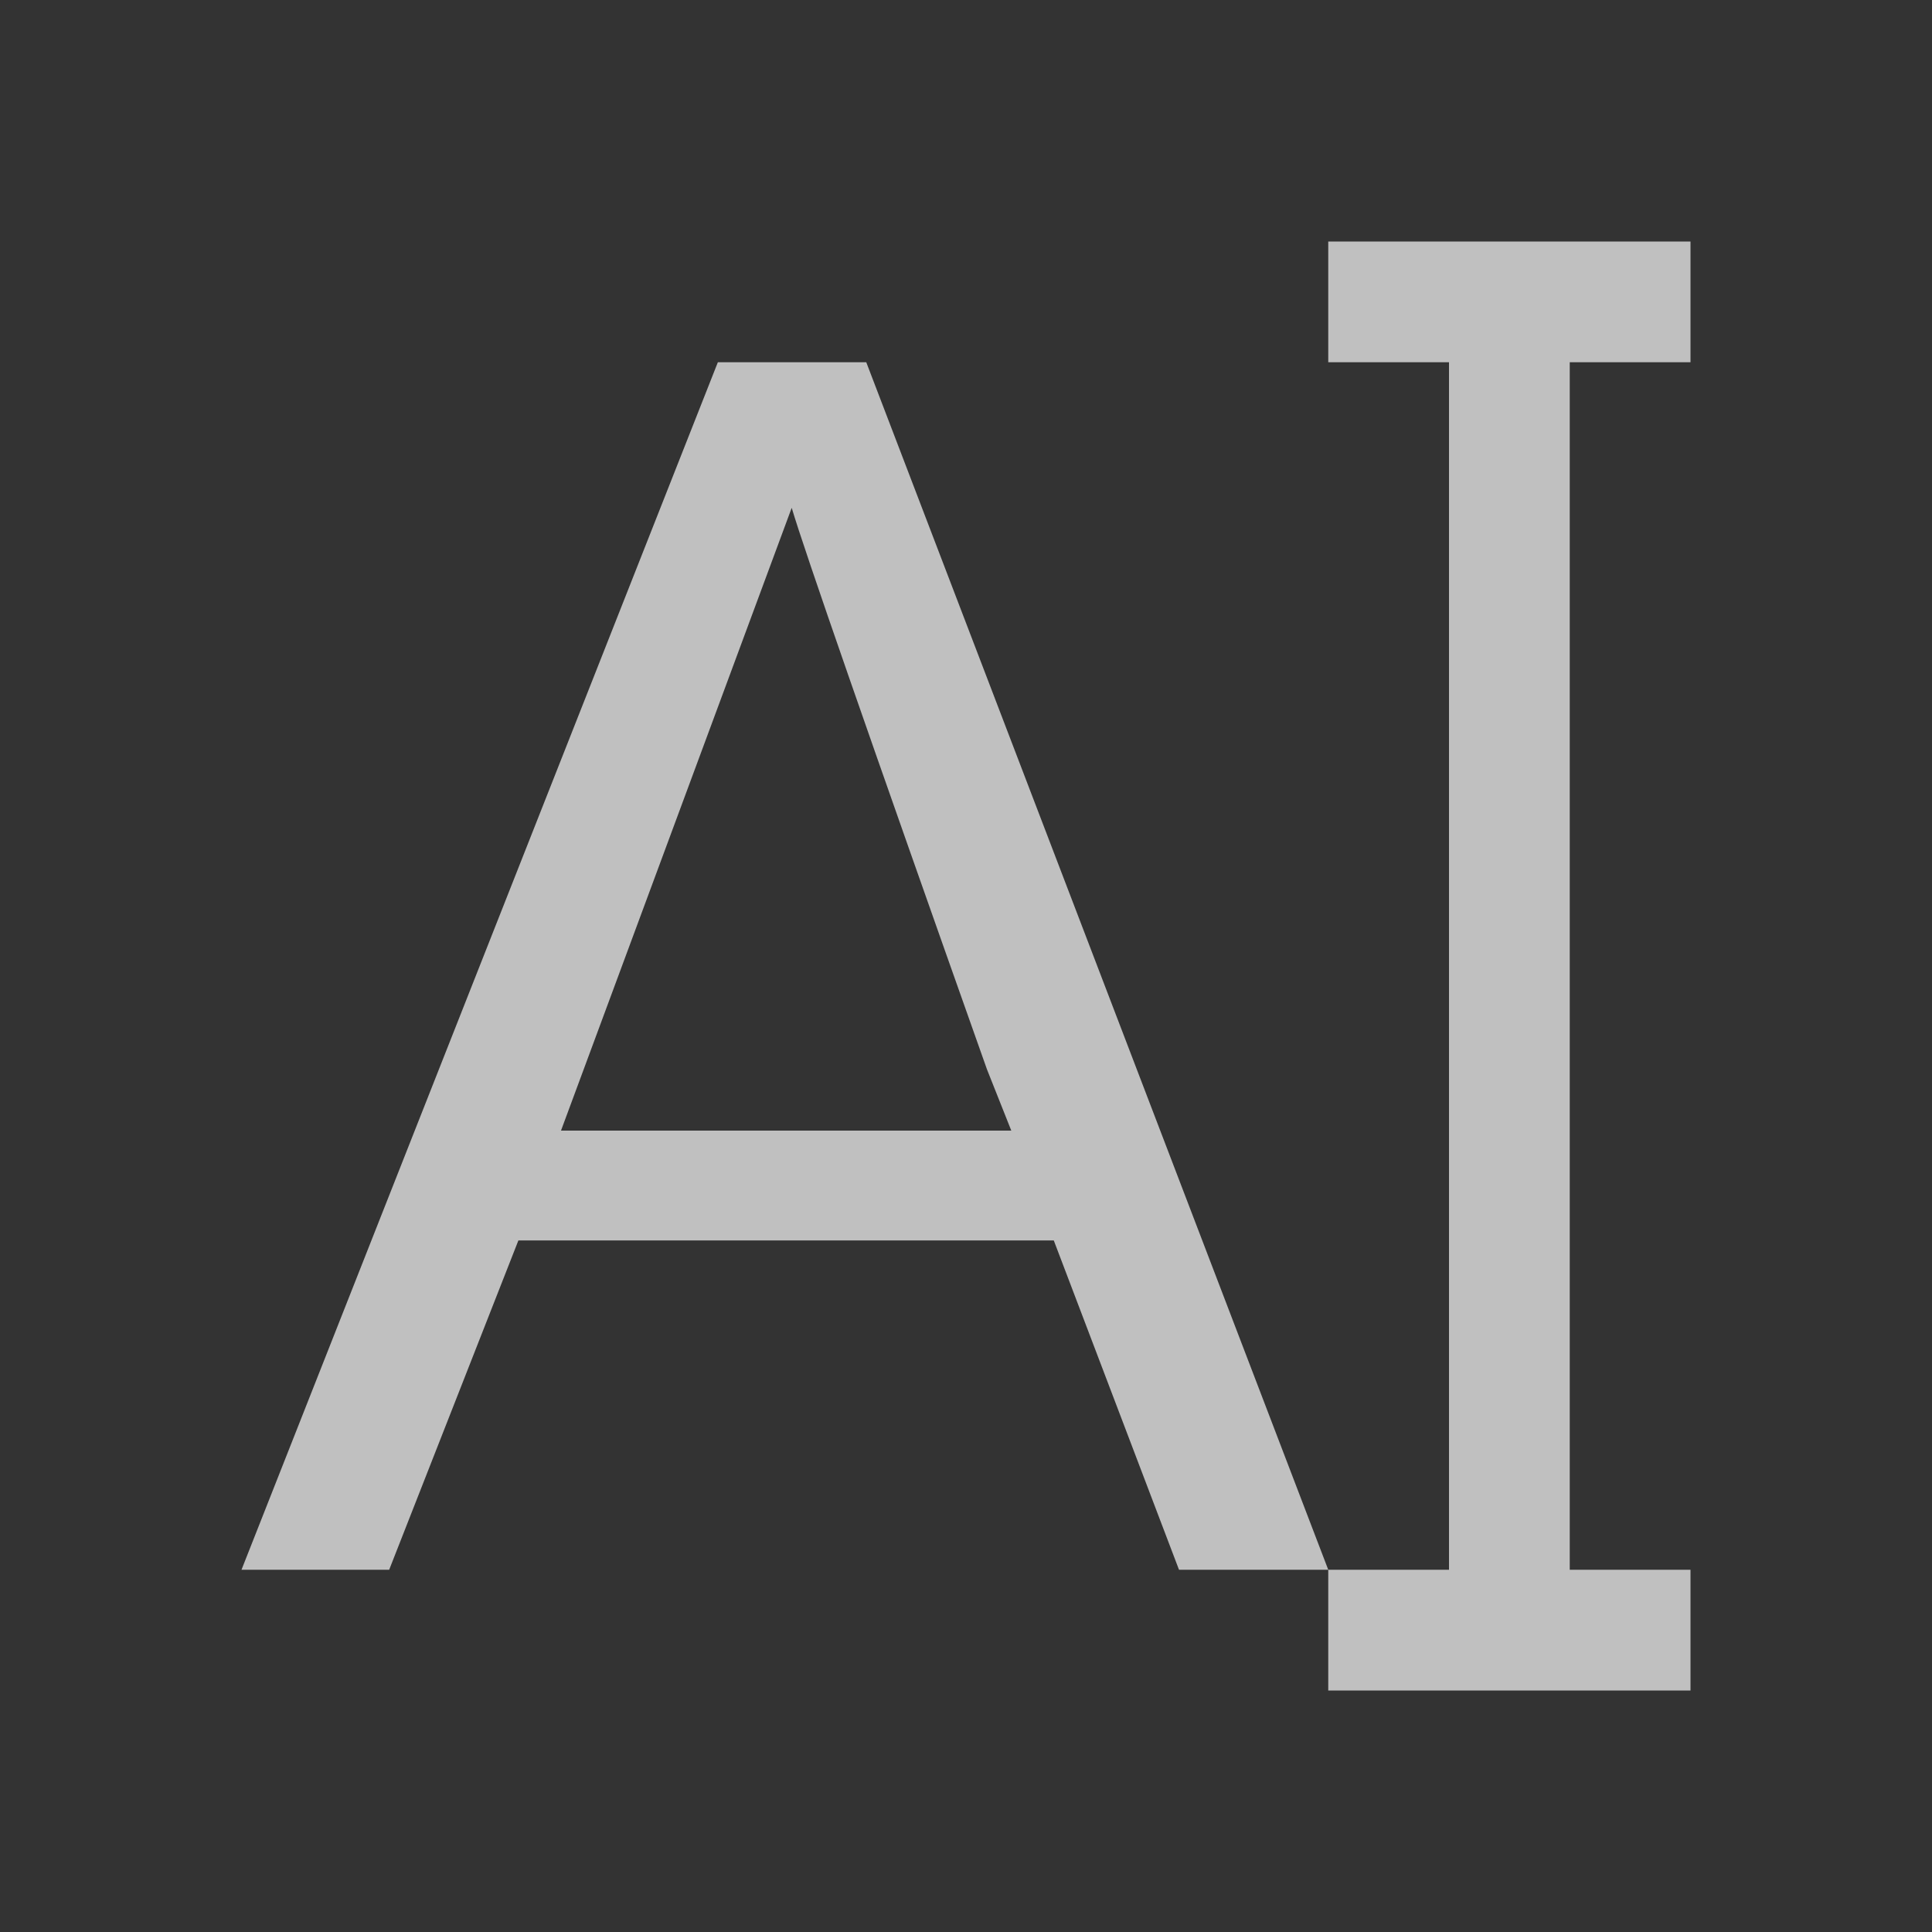 <svg xmlns="http://www.w3.org/2000/svg" viewBox="0 0 16 16">
    <rect x="0" y="0" width="16" height="16" fill="#333333" stroke="none"/>
    <path d="M11 2v1h1v10h-1v1h3v-1h-1V3h1V2h-3zm0 11L7.174 3H5.945L2 13h1.223l1.07-2.727h4.434L9.764 13H11zM6.557 4.207c.101.342.64 1.893 1.617 4.65l.201.506H4.646l1.91-5.156z" style="fill:currentColor;fill-opacity:1;stroke:none;color:#fdfdfd;opacity:.7"/>
</svg>
